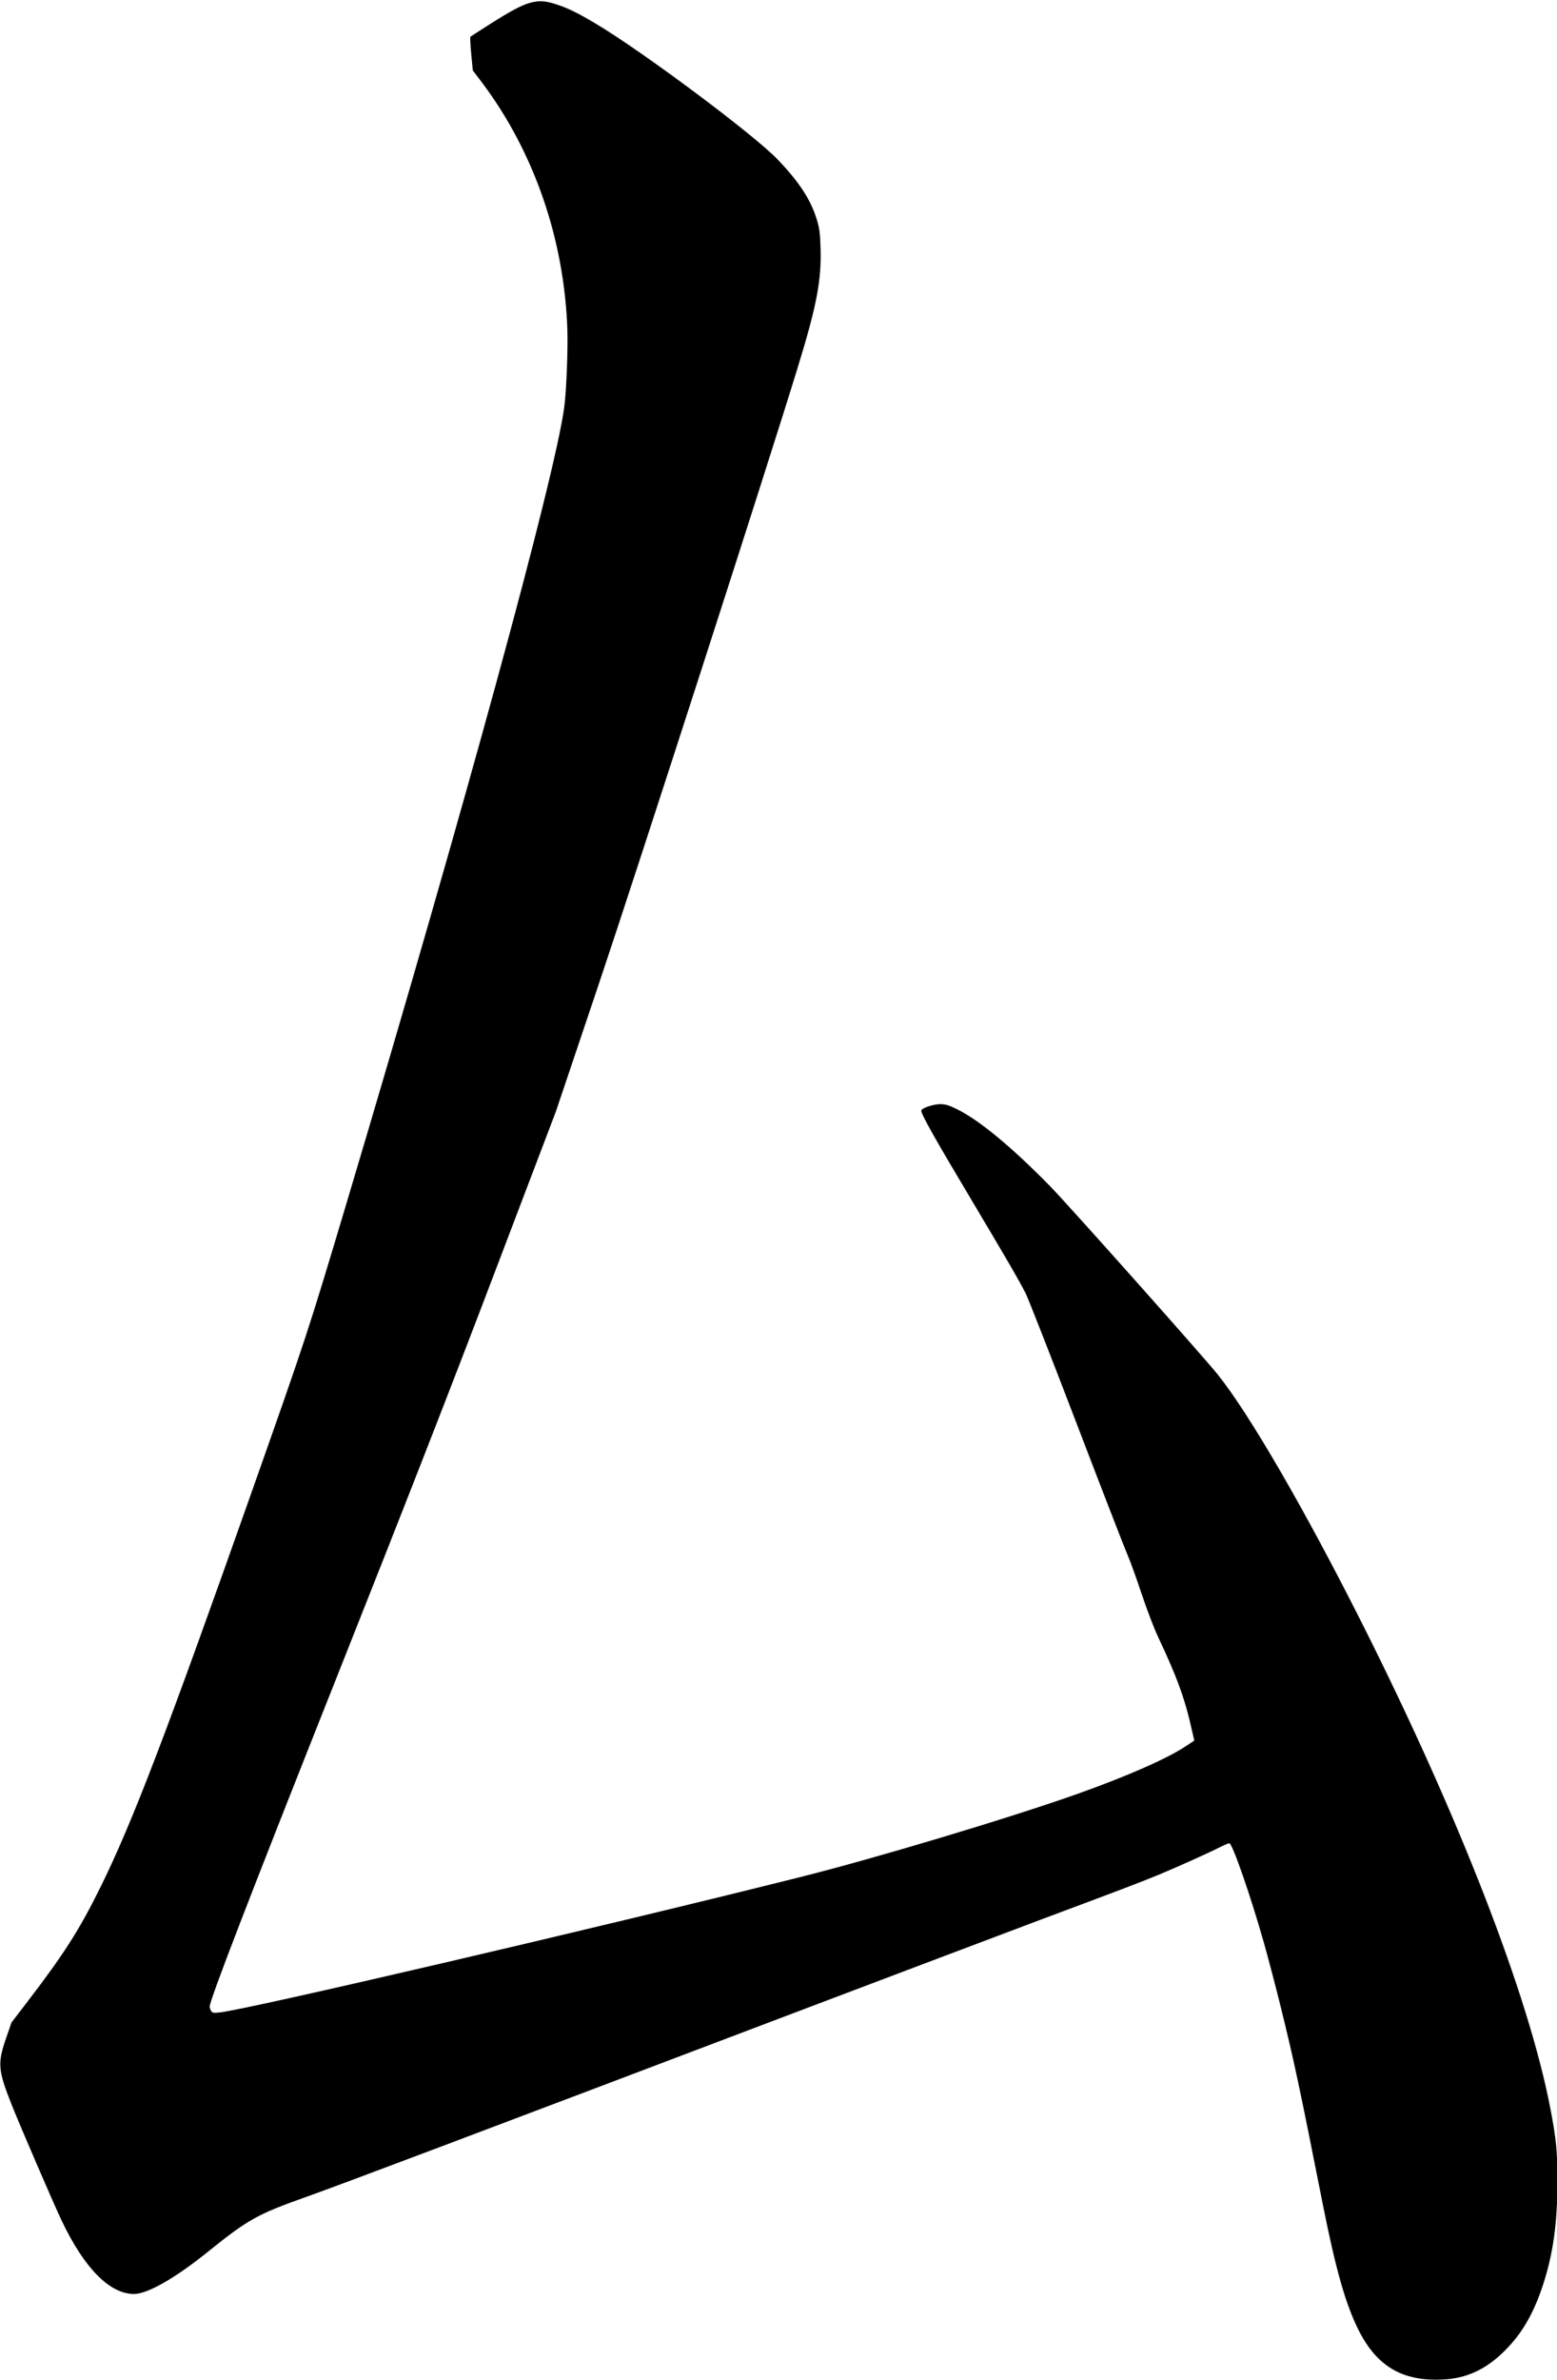 <?xml version="1.0" encoding="UTF-8" standalone="no"?>
<svg width="1396px" height="2133px" viewBox="0 0 1396 2133" version="1.1" xmlns="http://www.w3.org/2000/svg" xmlns:xlink="http://www.w3.org/1999/xlink" xmlns:sketch="http://www.bohemiancoding.com/sketch/ns">
    <!-- Generator: Sketch 3.0.4 (8054) - http://www.bohemiancoding.com/sketch -->
    <title>Slice 2</title>
    <desc>Created with Sketch.</desc>
    <defs></defs>
    <g id="Page-1" stroke="none" stroke-width="1" fill="none" fill-rule="evenodd" sketch:type="MSPage">
        <g id="Group" sketch:type="MSLayerGroup" transform="translate(698, 1066.8) scale(1, -1) translate(-698, -1066.8) translate(0, 0.8)" fill="#000000">
            <path d="M475.3,2130.3 C467.7,2128.2 457.7,2122.9 439,2111 C429.9,2105.2 422.2,2100.2 421.8,2099.9 C421.4,2099.6 421.7,2092.6 422.5,2084.5 L423.9,2069.7 L432.4,2058.5 C478.9,1996.5 505.9,1918.3 508.7,1837.4 C509.3,1819.5 507.8,1782.1 505.9,1767.8 C497.2,1703.7 417.2,1411.4 311.4,1056.8 C276.2,939.1 275.3,936.2 225.2,794.3 C149.7,580.6 118.9,499.9 90.5,442.3 C71.2,403.1 57.4,381.5 23.4,337.2 L10.3,320.1 L5.5,306.2 C-2.4,283.4 -1.8,277.4 10.5,246.3 C18.2,227 48.1,157.6 55.4,142.3 C75.7,99.8 98.3,76.9 120.1,76.8 C132.1,76.8 156.8,90.8 186,114.3 C222.5,143.7 230.4,148.1 274.5,163.8 C307.3,175.5 413.7,215.6 728,334.8 C808,365.1 901.2,400.3 935,413 C1009.4,440.8 1021.5,445.4 1039.5,452.8 C1055.2,459.3 1083.7,472.1 1094.1,477.4 C1097.9,479.3 1101.5,480.8 1102.2,480.8 C1104.9,480.8 1121,434.5 1133,392.3 C1136.9,378.5 1143.4,353.8 1147.5,337.3 C1160,286.9 1164.8,264.3 1185.9,157.8 C1197.5,99.1 1206.5,67.5 1218.1,44.4 C1234.4,12 1257.3,-1.5 1293,0.1 C1314.7,1 1332.1,9 1349,25.8 C1364.4,41 1375,59.2 1383.4,84.8 C1392.5,112.5 1396.3,139.9 1396.4,177.3 C1396.4,204.5 1395.4,215.2 1389.9,243.8 C1370.3,345.2 1307.9,505.7 1221,678.3 C1169.7,780.1 1120,865.8 1091.8,900.9 C1078.1,917.9 956.6,1054.4 941.1,1070.1 C906.4,1105.4 878.2,1128.6 858.4,1138.5 C850.8,1142.2 848.1,1143.1 843.3,1143.2 C837.1,1143.3 826,1139.6 826,1137.4 C826.1,1133.8 838.2,1112.3 872.6,1054.7 C903.6,1002.6 914,984.7 919.8,973.2 C922,968.7 942.6,916.3 965.4,856.7 C988.2,797.1 1008.8,744 1011.1,738.8 C1013.4,733.6 1019,718 1023.6,704.2 C1028.3,690.2 1034.7,673.4 1038.1,666.2 C1055.4,629.6 1062.5,610.1 1068.8,581.5 L1070.8,572.8 L1063.1,567.7 C1046.4,556.6 1010.4,540.8 966,525 C905.1,503.4 784.4,467.2 716.9,450.3 C532,404 221.7,331.7 196.8,329.1 C191.6,328.6 190.5,328.7 189.4,330.3 C188.6,331.4 188,333.2 188,334.4 C188,340.1 223.7,432.7 303,632.3 C363.6,784.9 405.4,891.9 443.7,992.8 L498.3,1136.3 L536.7,1250.3 C570.3,1350 689.3,1718.5 715.5,1804.3 C732.3,1859 736.6,1881.9 735.7,1910.3 C735.3,1923.8 734.8,1927.7 732.6,1935.2 C727.2,1953.4 716.9,1969.3 697.3,1989.8 C675.8,2012.3 575,2087.5 533.3,2112.1 C517.8,2121.3 509.4,2125.4 499.1,2128.8 C489.3,2132.1 483.4,2132.5 475.3,2130.3 L475.3,2130.3 Z" id="Shape" sketch:type="MSShapeGroup"></path>
        </g>
    </g>
</svg>